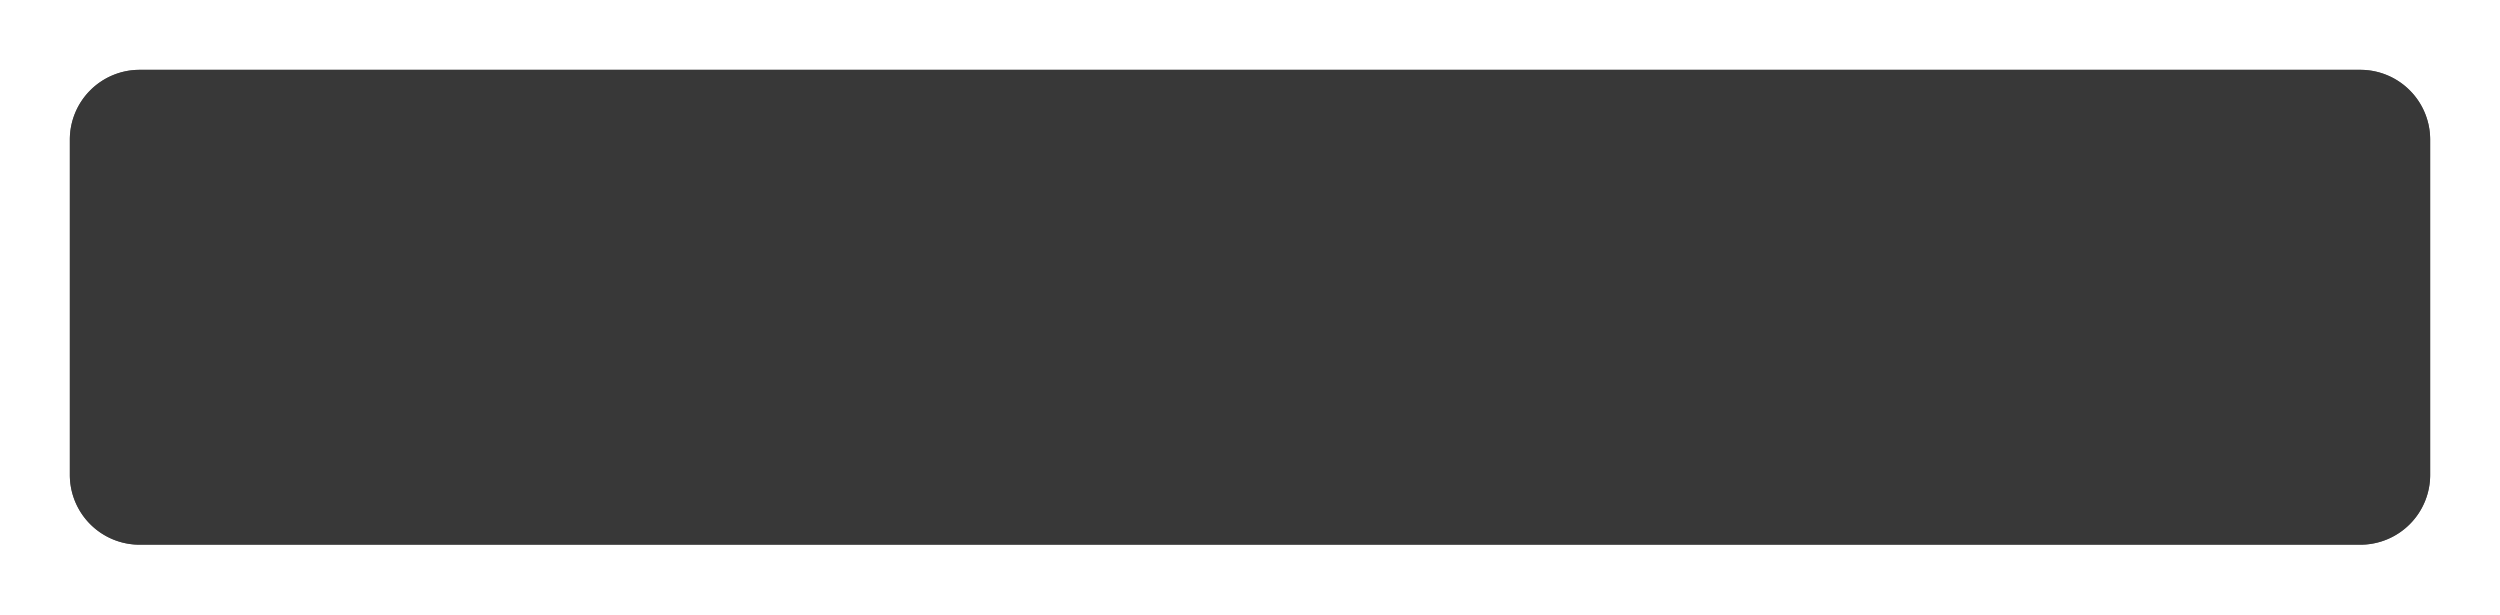 ﻿<?xml version="1.0" encoding="utf-8"?>
<svg version="1.1" xmlns:xlink="http://www.w3.org/1999/xlink" width="179px" height="44px" xmlns="http://www.w3.org/2000/svg">
  <defs>
    <filter x="92px" y="6px" width="179px" height="44px" filterUnits="userSpaceOnUse" id="filter818">
      <feOffset dx="0" dy="0" in="SourceAlpha" result="shadowOffsetInner" />
      <feGaussianBlur stdDeviation="2.5" in="shadowOffsetInner" result="shadowGaussian" />
      <feComposite in2="shadowGaussian" operator="atop" in="SourceAlpha" result="shadowComposite" />
      <feColorMatrix type="matrix" values="0 0 0 0 0  0 0 0 0 0  0 0 0 0 0  0 0 0 0.349 0  " in="shadowComposite" />
    </filter>
    <g id="widget819">
      <path d="M 97 16  A 5 5 0 0 1 102 11 L 261 11  A 5 5 0 0 1 266 16 L 266 40  A 5 5 0 0 1 261 45 L 102 45  A 5 5 0 0 1 97 40 L 97 16  Z " fill-rule="nonzero" fill="#333333" stroke="none" fill-opacity="0.847" />
    </g>
  </defs>
  <g transform="matrix(1 0 0 1 -92 -6 )">
    <use xlink:href="#widget819" filter="url(#filter818)" />
    <use xlink:href="#widget819" />
  </g>
</svg>